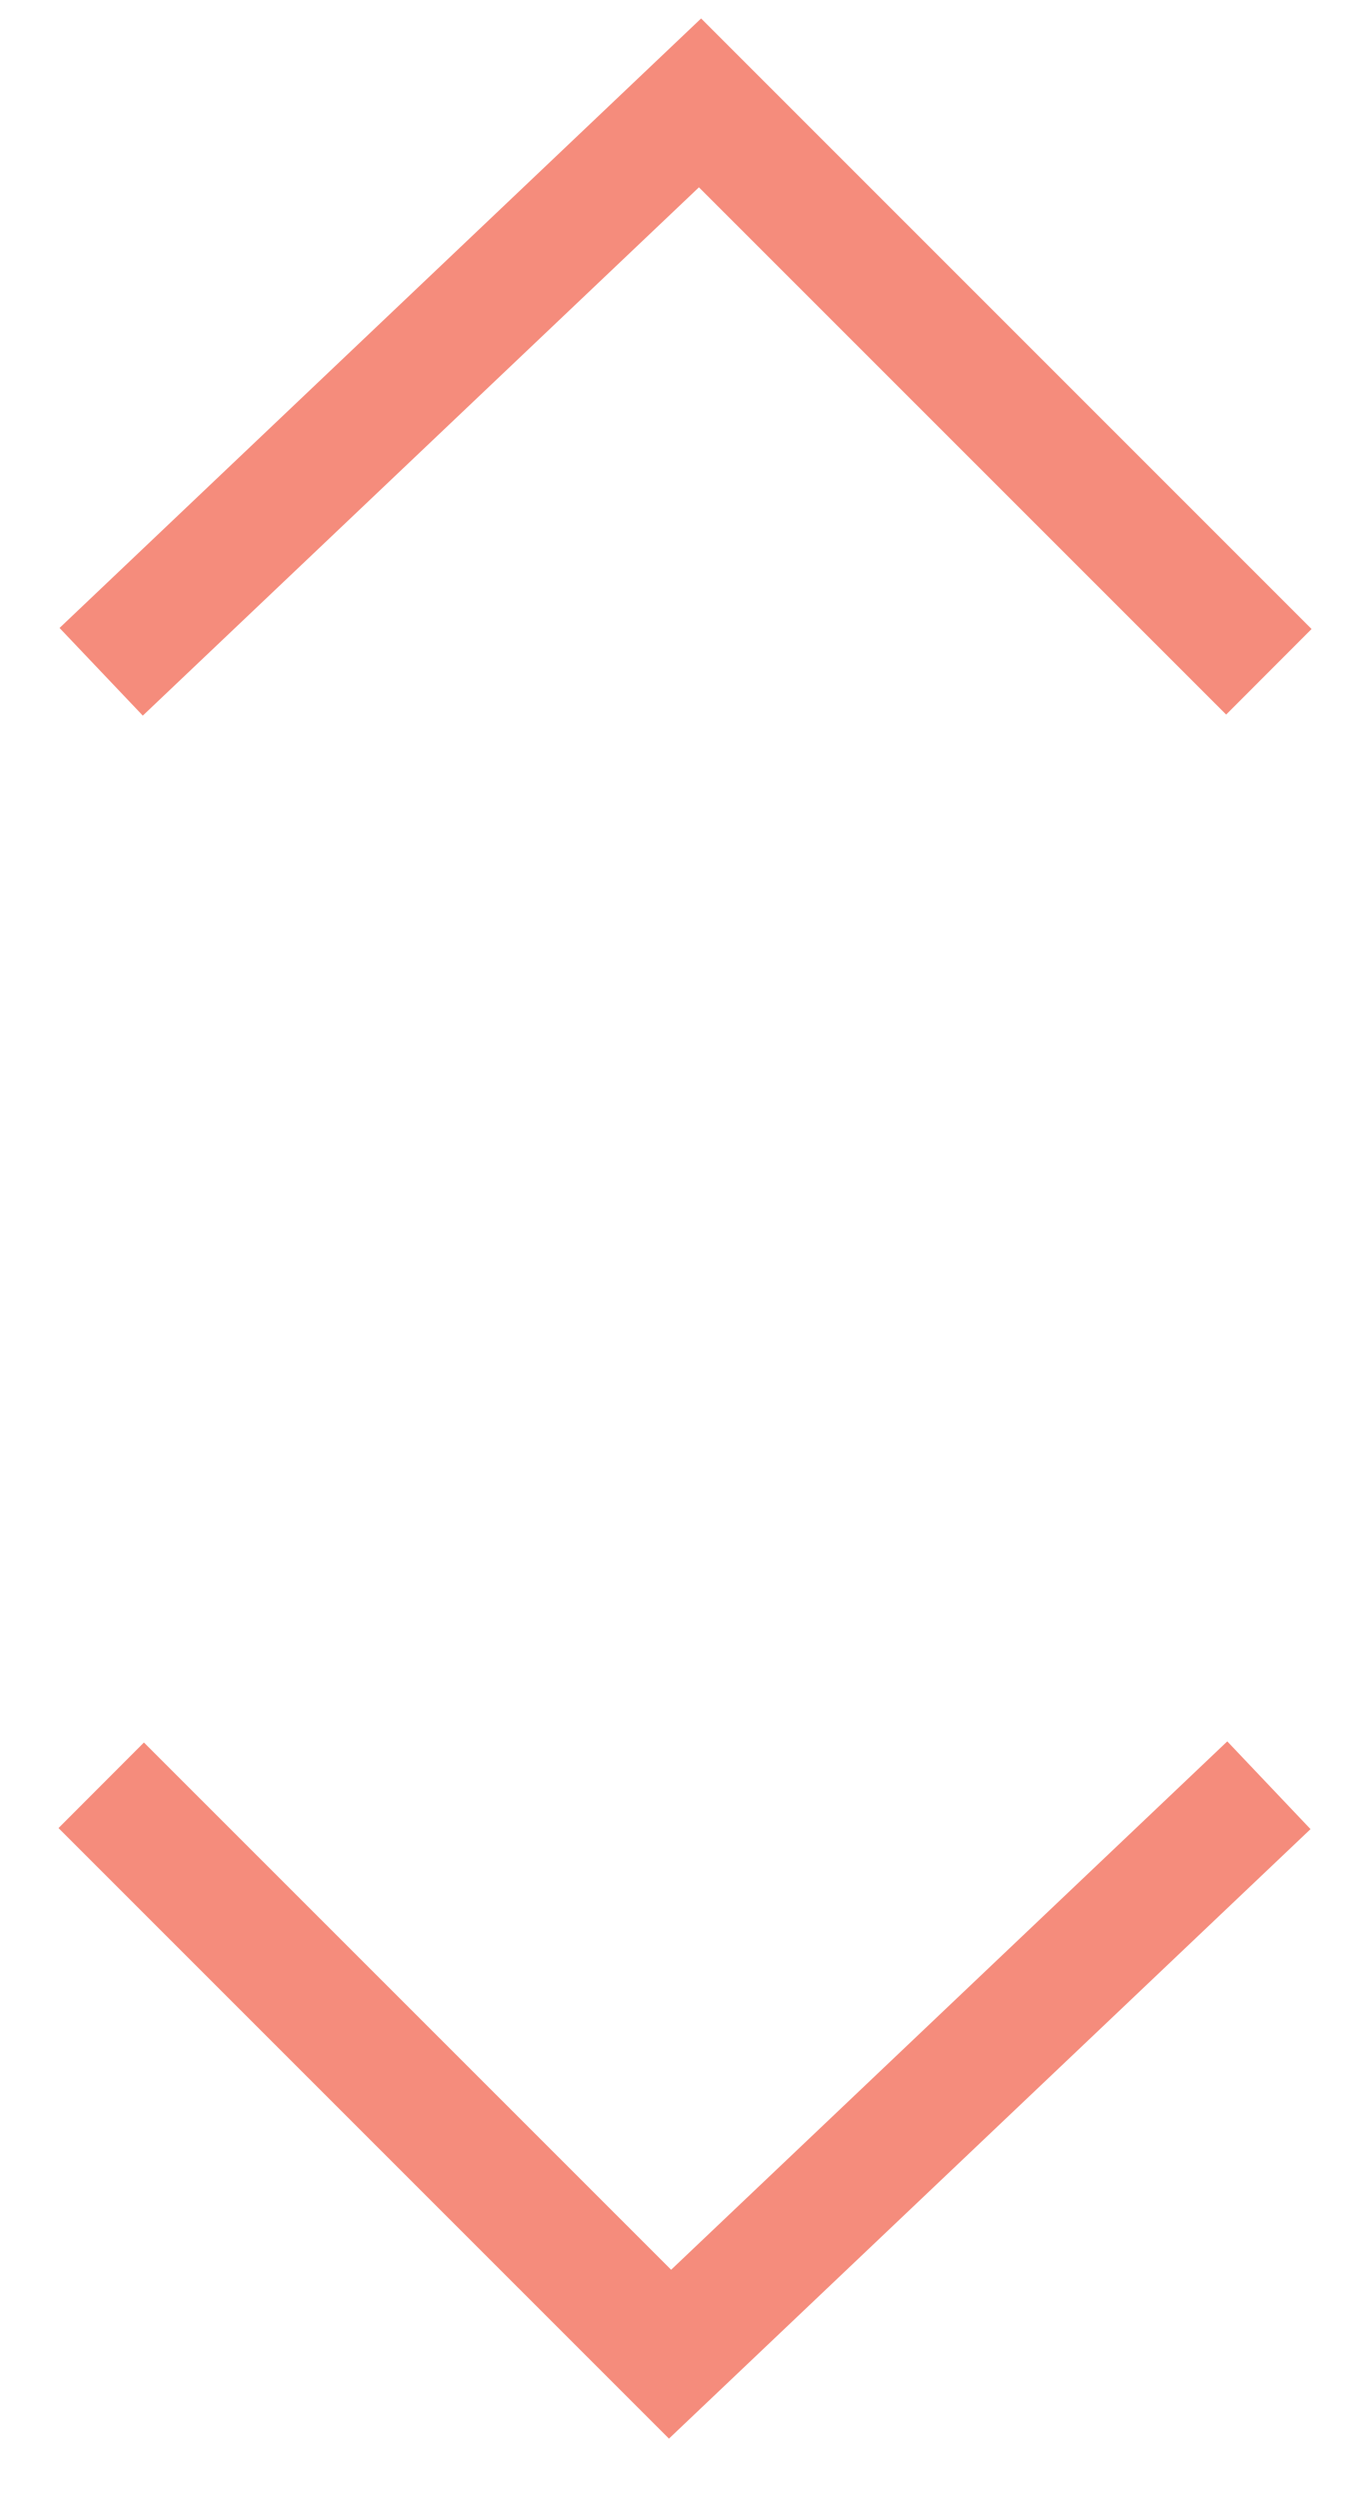 <?xml version="1.0" encoding="UTF-8"?>
<svg width="17px" height="31px" viewBox="0 0 17 31" version="1.1" xmlns="http://www.w3.org/2000/svg" xmlns:xlink="http://www.w3.org/1999/xlink">
    <!-- Generator: Sketch 47.1 (45422) - http://www.bohemiancoding.com/sketch -->
    <title>expand</title>
    <desc>Created with Sketch.</desc>
    <defs></defs>
    <g id="Page-1" stroke="none" stroke-width="1" fill="none" fill-rule="evenodd">
        <g id="Desktop_NEW-CONTEN" transform="translate(-1022, -1411)" fill-rule="nonzero" fill="#F58C7C">
            <g id="Group-18" transform="translate(738, 1391)">
                <g id="Group-14-Copy-3" transform="translate(265, 8)">
                    <g id="expand" transform="translate(18.966, 11.276)">
                        <polygon id="Path-4-Copy-4" points="15.249 9.585 16.309 8.524 8.734 0.953 0.773 8.511 1.806 9.598 8.707 3.047"></polygon>
                        <polygon id="Path-4-Copy-5" points="1.82 22.332 0.76 23.393 8.335 30.964 16.296 23.406 15.263 22.318 8.362 28.87"></polygon>
                    </g>
                </g>
            </g>
        </g>
    </g>
</svg>